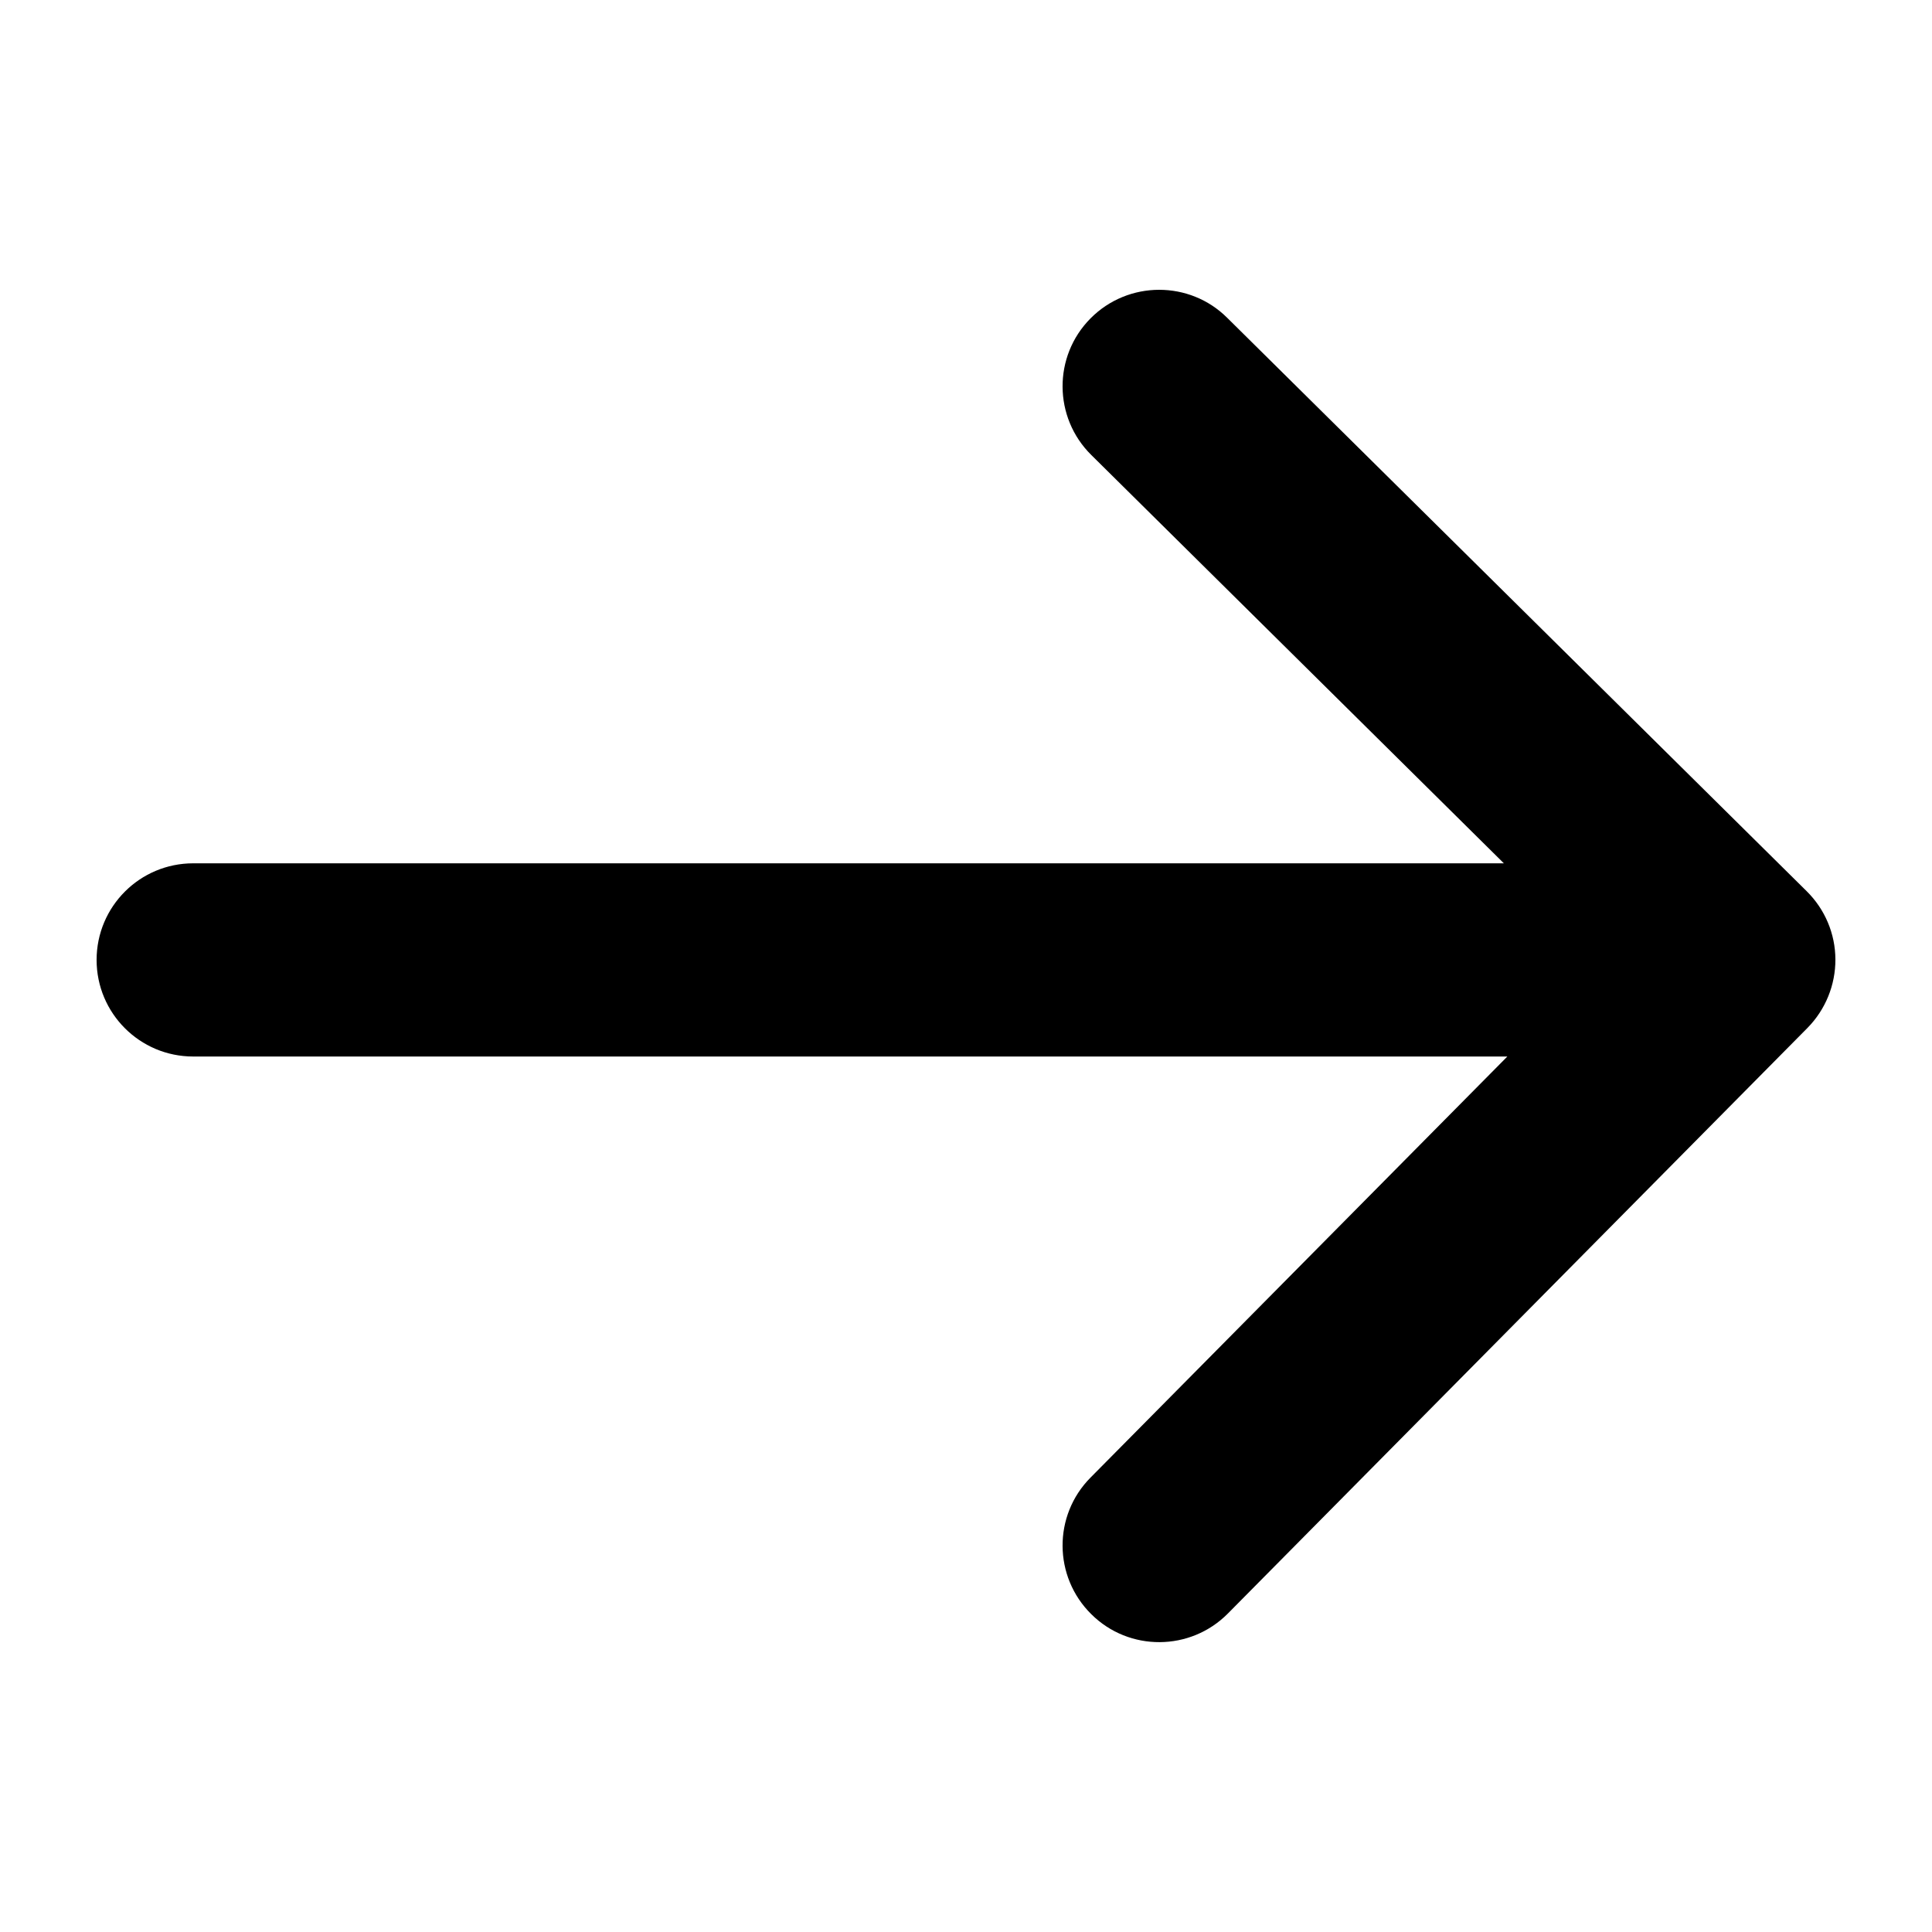<svg id="arrow-right" viewBox="0 0 20 20" xmlns="http://www.w3.org/2000/svg">
  <path d="M2,10.937 L15.604,10.937 L11.289,15.296 C10.9,15.688 10.904,16.322 11.297,16.71 C11.688,17.099 12.323,17.095 12.711,16.703 L18.711,10.641 C18.897,10.452 19.001,10.197 19,9.932 C18.999,9.666 18.892,9.413 18.703,9.226 L12.703,3.289 C12.509,3.096 12.254,3 12,3 C11.742,3 11.484,3.099 11.289,3.296 C10.9,3.688 10.904,4.322 11.297,4.71 L15.568,8.937 L2,8.937 C1.447,8.937 1,9.385 1,9.937 C1,10.489 1.447,10.937 2,10.937"/>
</svg>
